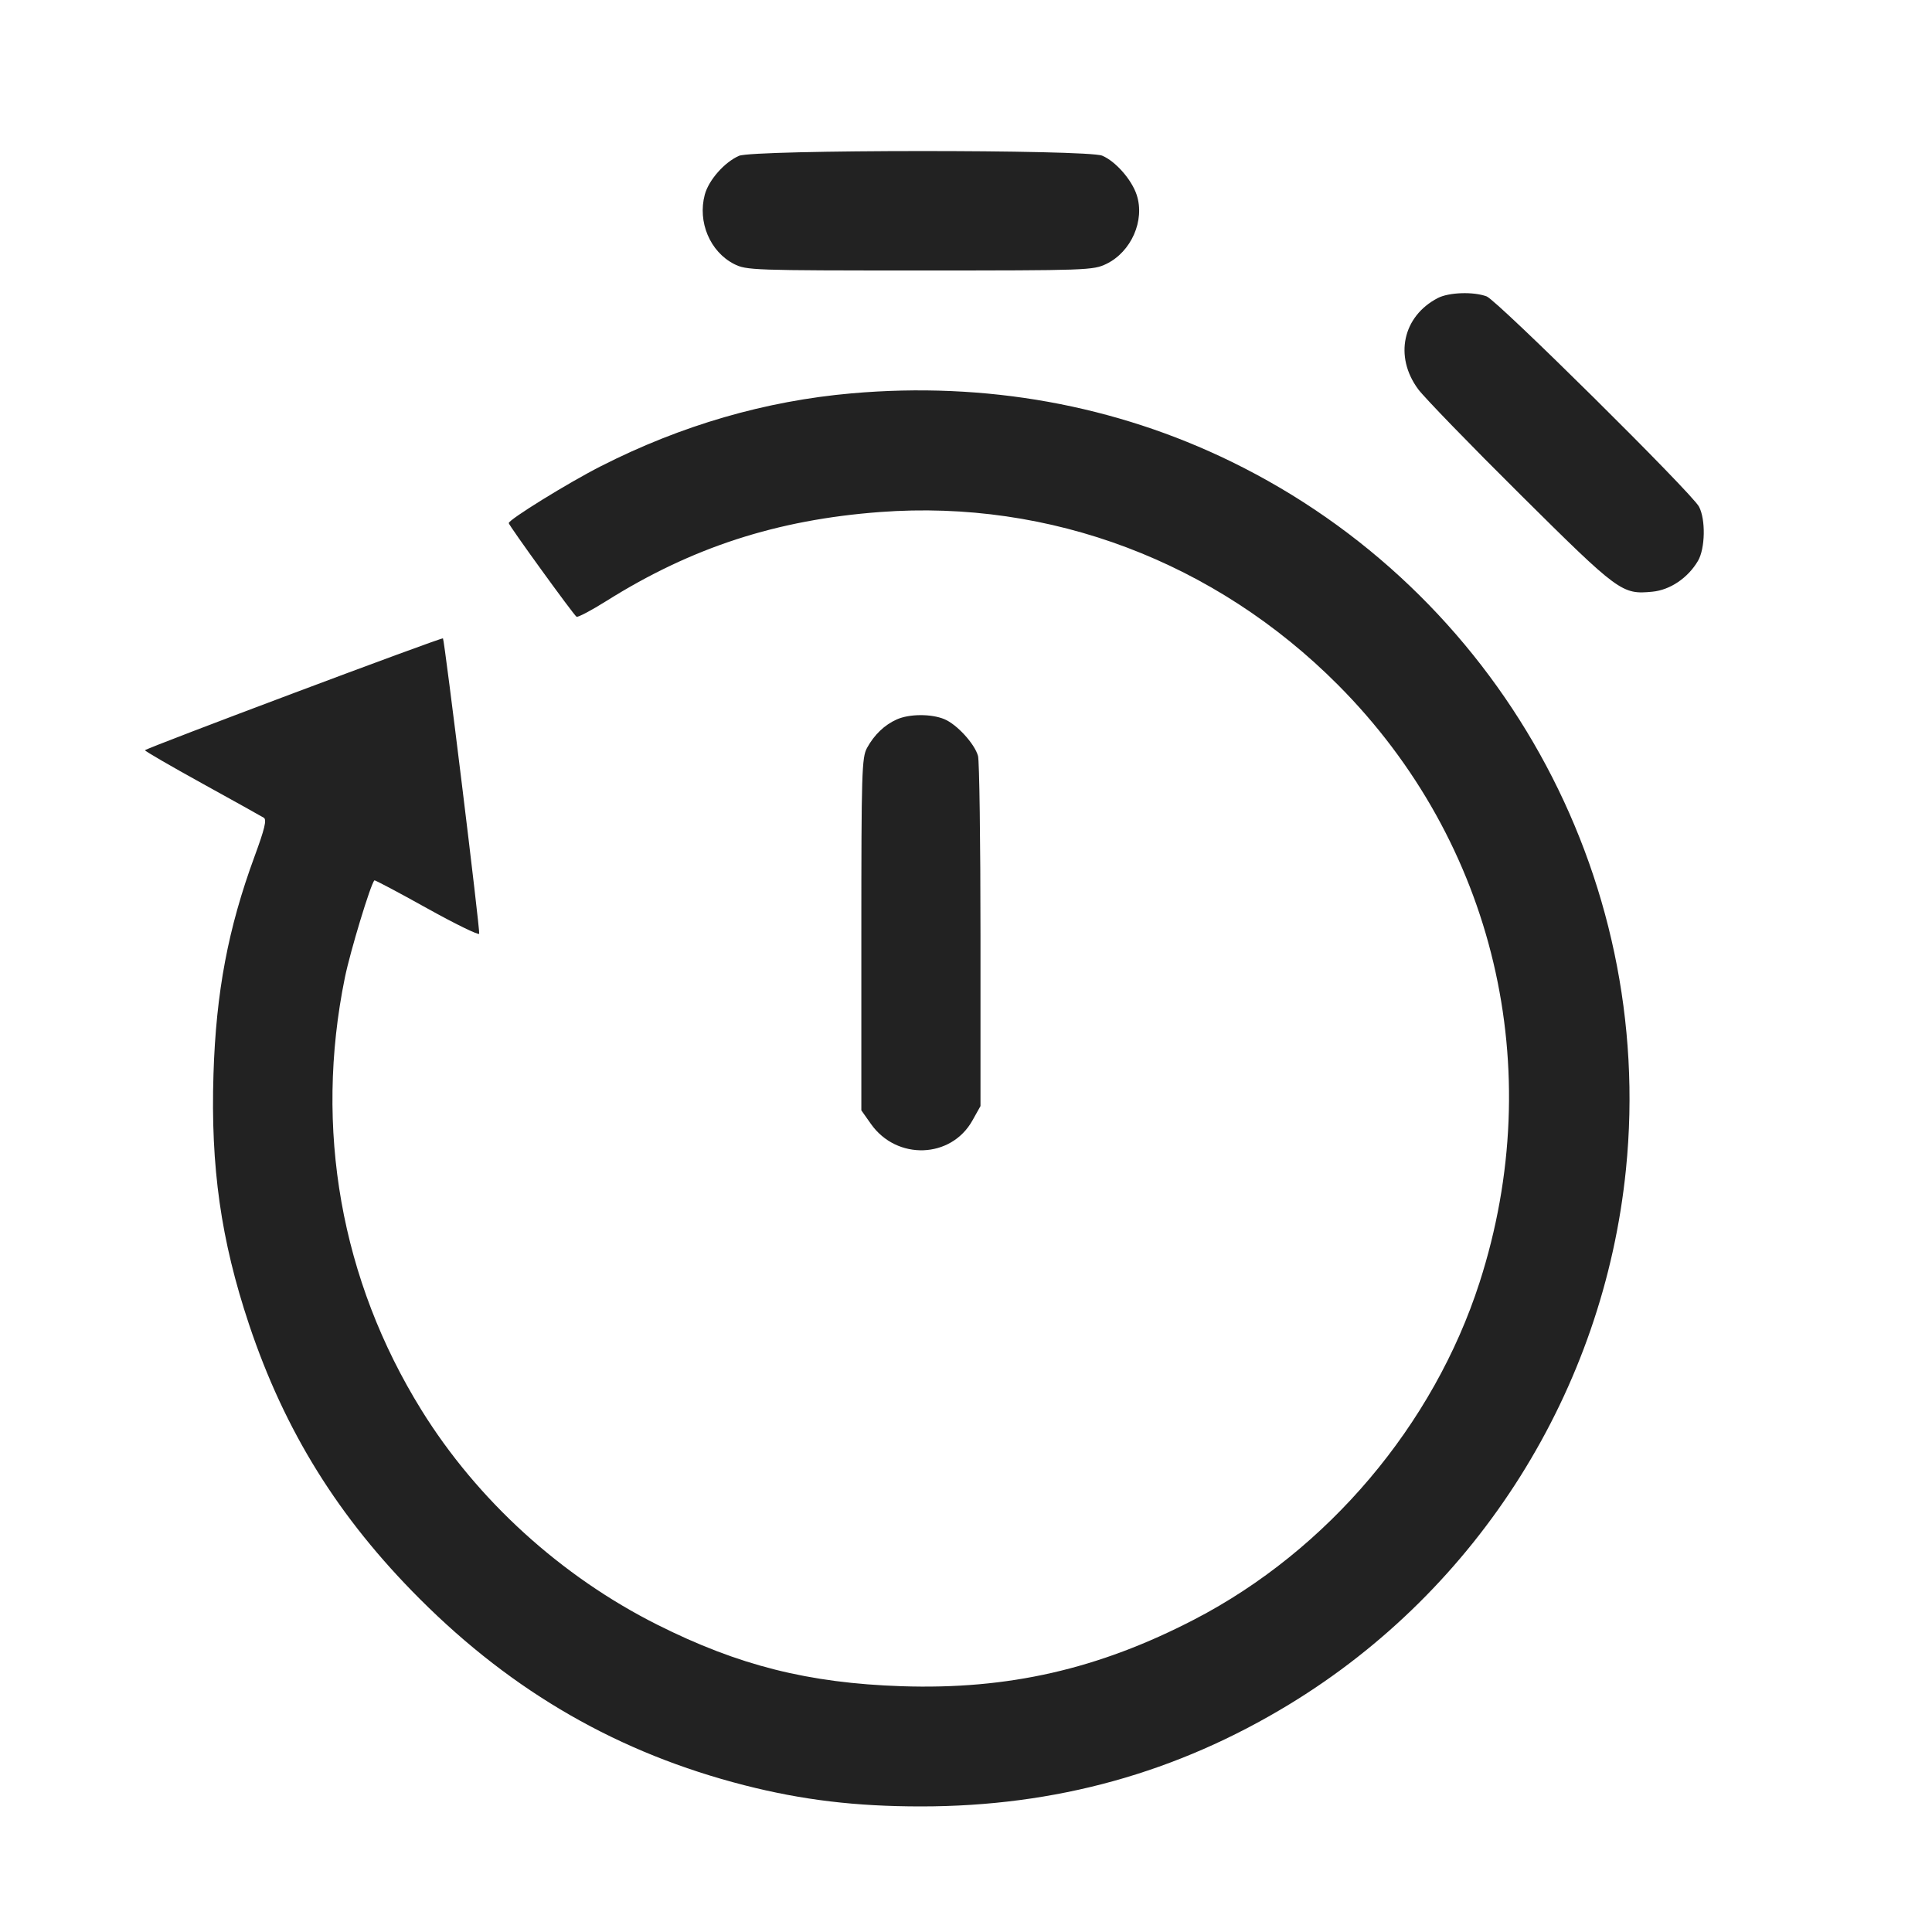 <svg width="64" height="64" viewBox="0 0 64 64" fill="none" xmlns="http://www.w3.org/2000/svg">
<path fill-rule="evenodd" clip-rule="evenodd" d="M24.48 5.162C23.999 5.373 23.477 5.964 23.347 6.447C23.104 7.352 23.52 8.338 24.316 8.745C24.724 8.953 24.93 8.96 30.469 8.96C36.014 8.96 36.214 8.953 36.648 8.743C37.475 8.343 37.933 7.301 37.654 6.455C37.487 5.949 36.952 5.341 36.512 5.157C36.015 4.95 24.955 4.954 24.48 5.162ZM47.627 9.874C46.466 10.478 46.179 11.81 46.978 12.892C47.179 13.164 48.703 14.736 50.365 16.385C53.632 19.627 53.729 19.698 54.737 19.601C55.325 19.544 55.916 19.145 56.248 18.579C56.488 18.168 56.506 17.207 56.281 16.783C56.041 16.33 49.594 9.948 49.246 9.818C48.807 9.655 47.994 9.683 47.627 9.874ZM28.213 13.03C25.352 13.281 22.572 14.088 19.91 15.441C18.829 15.99 16.853 17.211 16.853 17.329C16.853 17.403 19.001 20.369 19.098 20.43C19.142 20.457 19.59 20.221 20.093 19.905C22.919 18.131 25.733 17.217 29.158 16.961C34.79 16.541 40.259 18.607 44.326 22.691C49.516 27.904 51.293 35.408 49.012 42.484C47.49 47.206 43.977 51.358 39.568 53.645C36.388 55.295 33.4 55.976 29.867 55.858C26.782 55.755 24.463 55.171 21.775 53.821C18.587 52.22 15.811 49.694 13.961 46.71C11.292 42.407 10.403 37.383 11.425 32.382C11.602 31.515 12.278 29.286 12.402 29.163C12.418 29.146 13.198 29.56 14.136 30.082C15.073 30.604 15.855 30.986 15.874 30.932C15.908 30.837 14.726 21.201 14.674 21.147C14.633 21.104 4.803 24.795 4.803 24.853C4.803 24.883 5.658 25.379 6.704 25.956C7.749 26.533 8.665 27.043 8.739 27.089C8.842 27.152 8.768 27.457 8.432 28.371C7.556 30.752 7.157 32.865 7.072 35.577C6.974 38.66 7.319 41.086 8.249 43.871C9.433 47.412 11.213 50.274 13.91 52.97C17.008 56.069 20.515 58.081 24.666 59.14C26.577 59.628 28.346 59.84 30.507 59.84C34.972 59.84 38.986 58.727 42.719 56.453C48.979 52.641 53.124 46.05 53.862 38.735C54.846 28.979 49.621 19.608 40.795 15.296C36.943 13.414 32.649 12.64 28.213 13.03ZM29.707 23.832C29.299 24.014 28.96 24.34 28.721 24.776C28.548 25.093 28.533 25.585 28.533 30.951V36.782L28.853 37.235C29.708 38.444 31.505 38.382 32.212 37.119L32.48 36.64V30.987C32.48 27.877 32.443 25.202 32.398 25.042C32.286 24.638 31.699 23.997 31.285 23.824C30.849 23.642 30.122 23.646 29.707 23.832Z" fill="#222222"/>
</svg>
